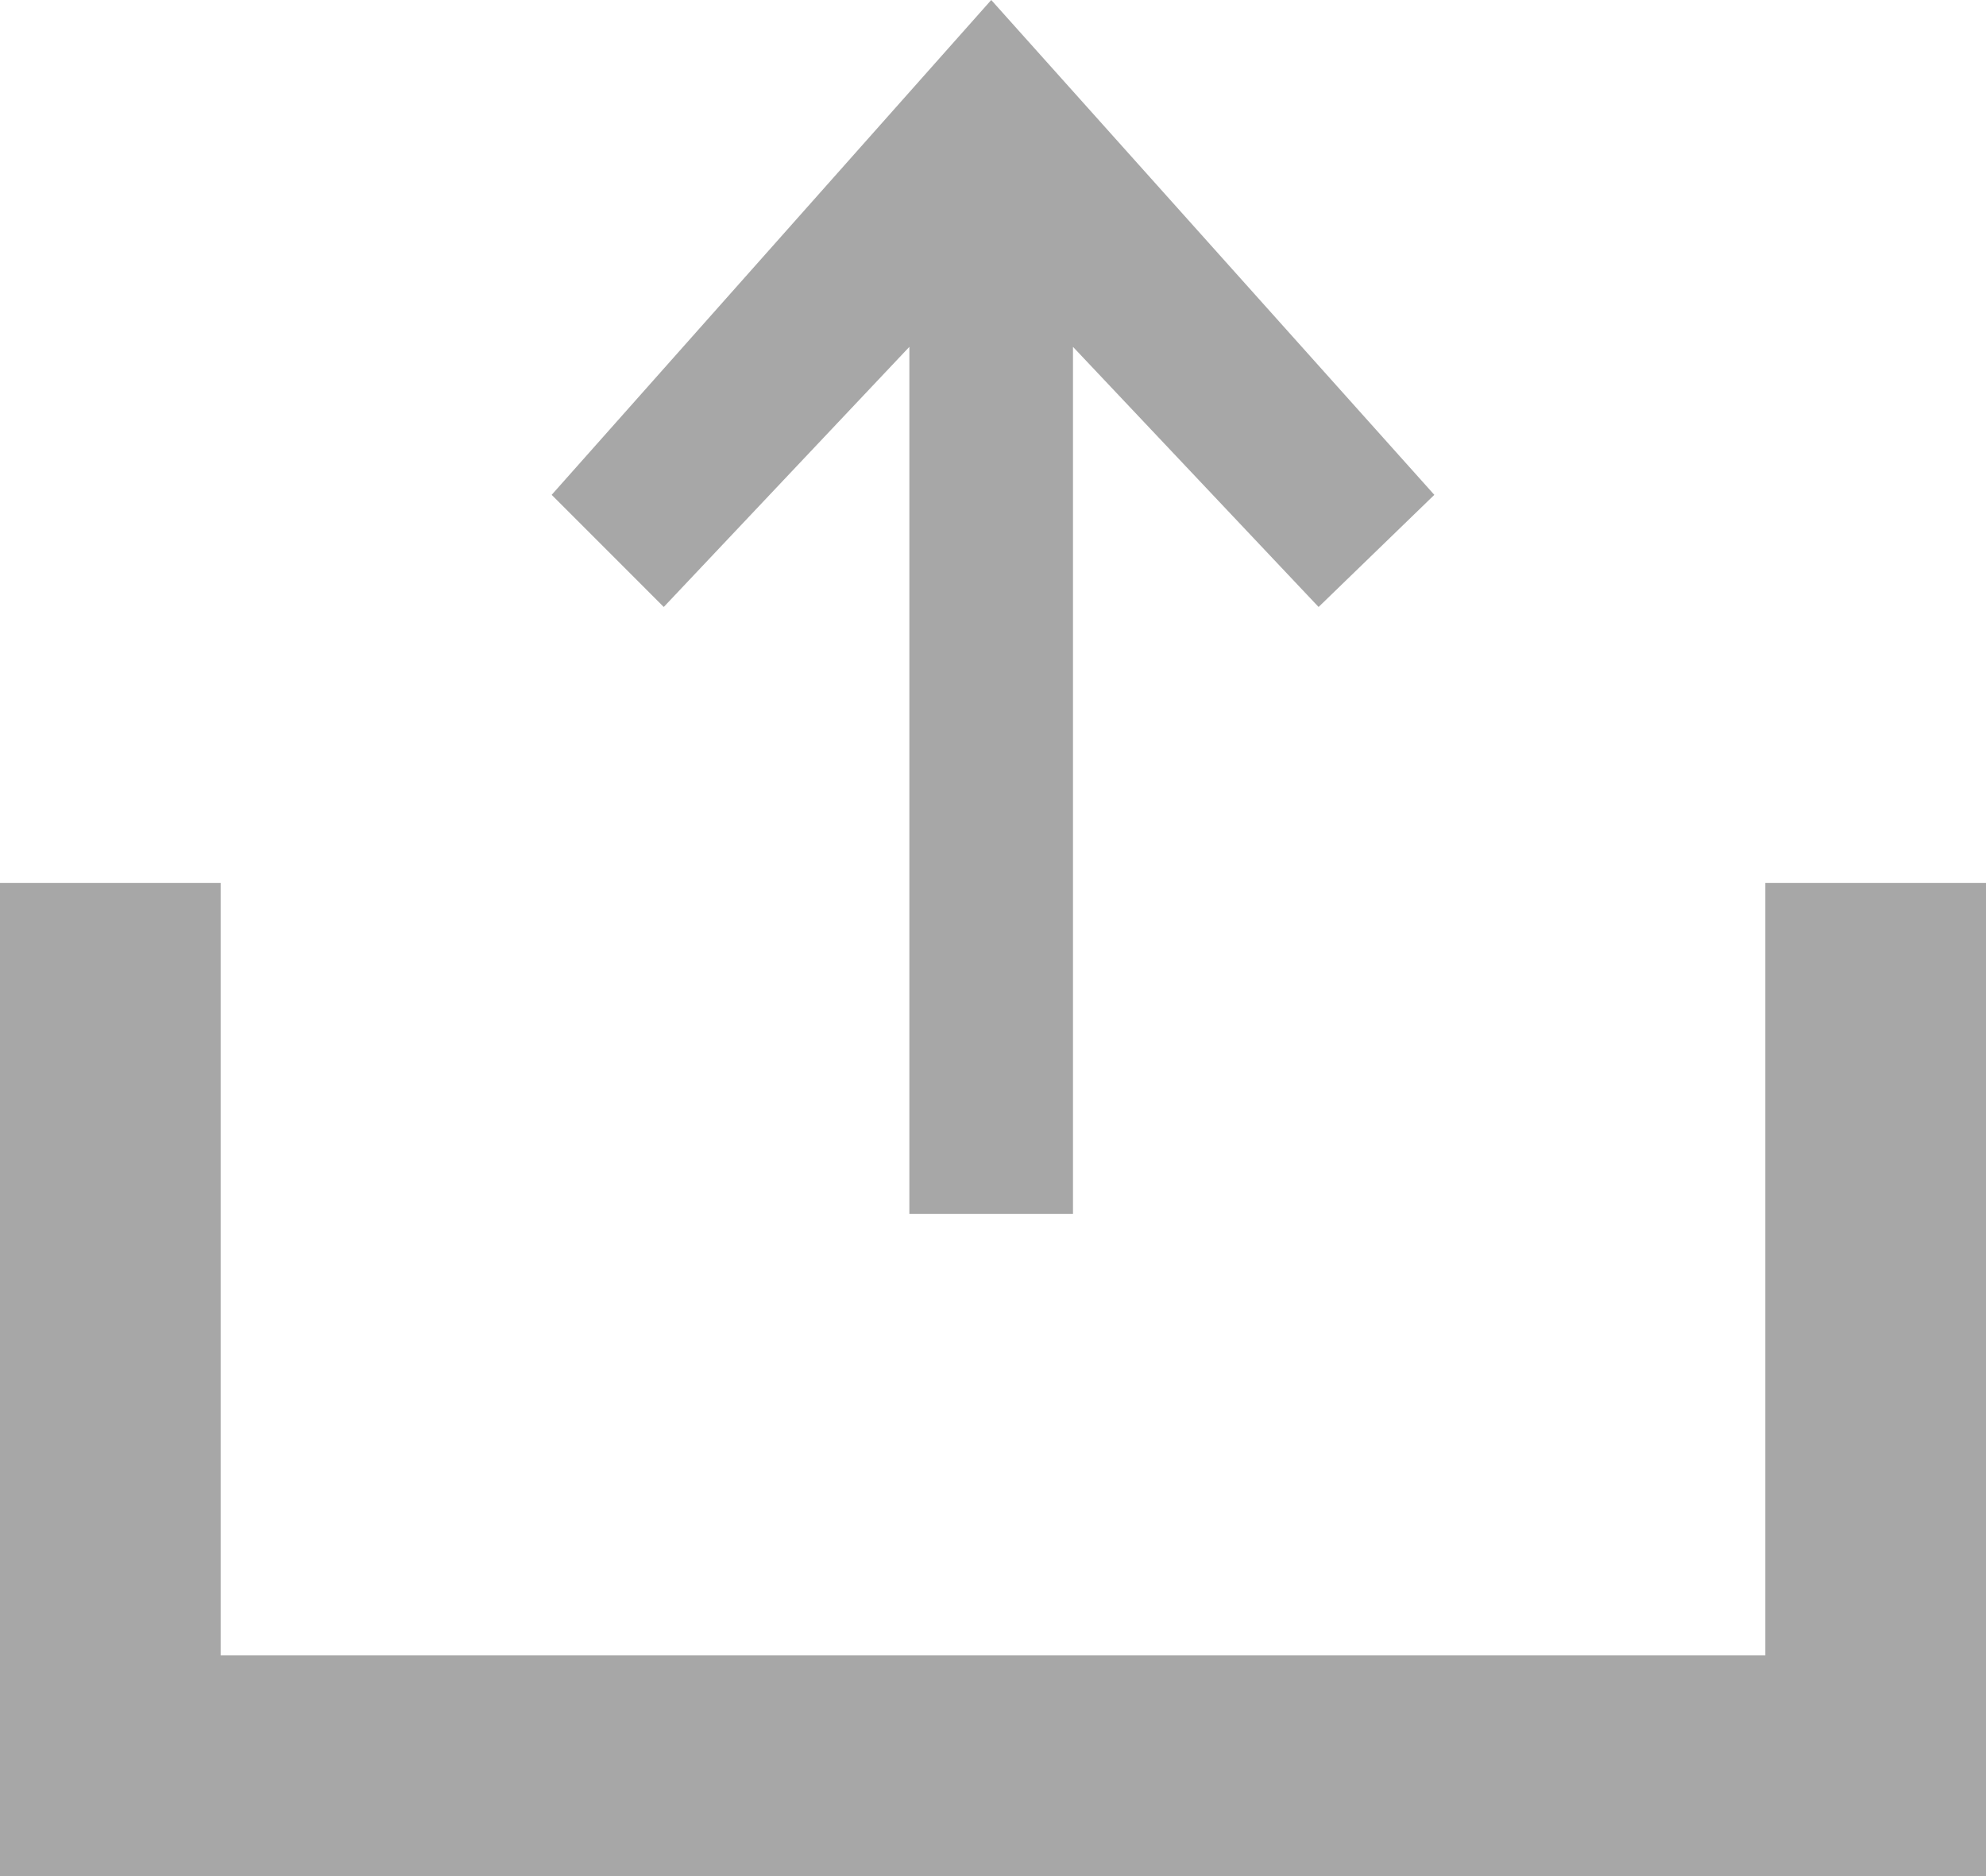 <svg width="18" height="17" viewBox="0 0 18 17" fill="none" xmlns="http://www.w3.org/2000/svg">
<path fill-rule="evenodd" clip-rule="evenodd" d="M9.725 3.143V11H8.242V3.143L6.016 5.5L5 4.484L8.984 0L13 4.484L11.951 5.5L9.725 3.143ZM0 8V16V17H1H17H18V16V8H16V15H2V8H0Z" fill="#A7A7A7"/>
</svg>
